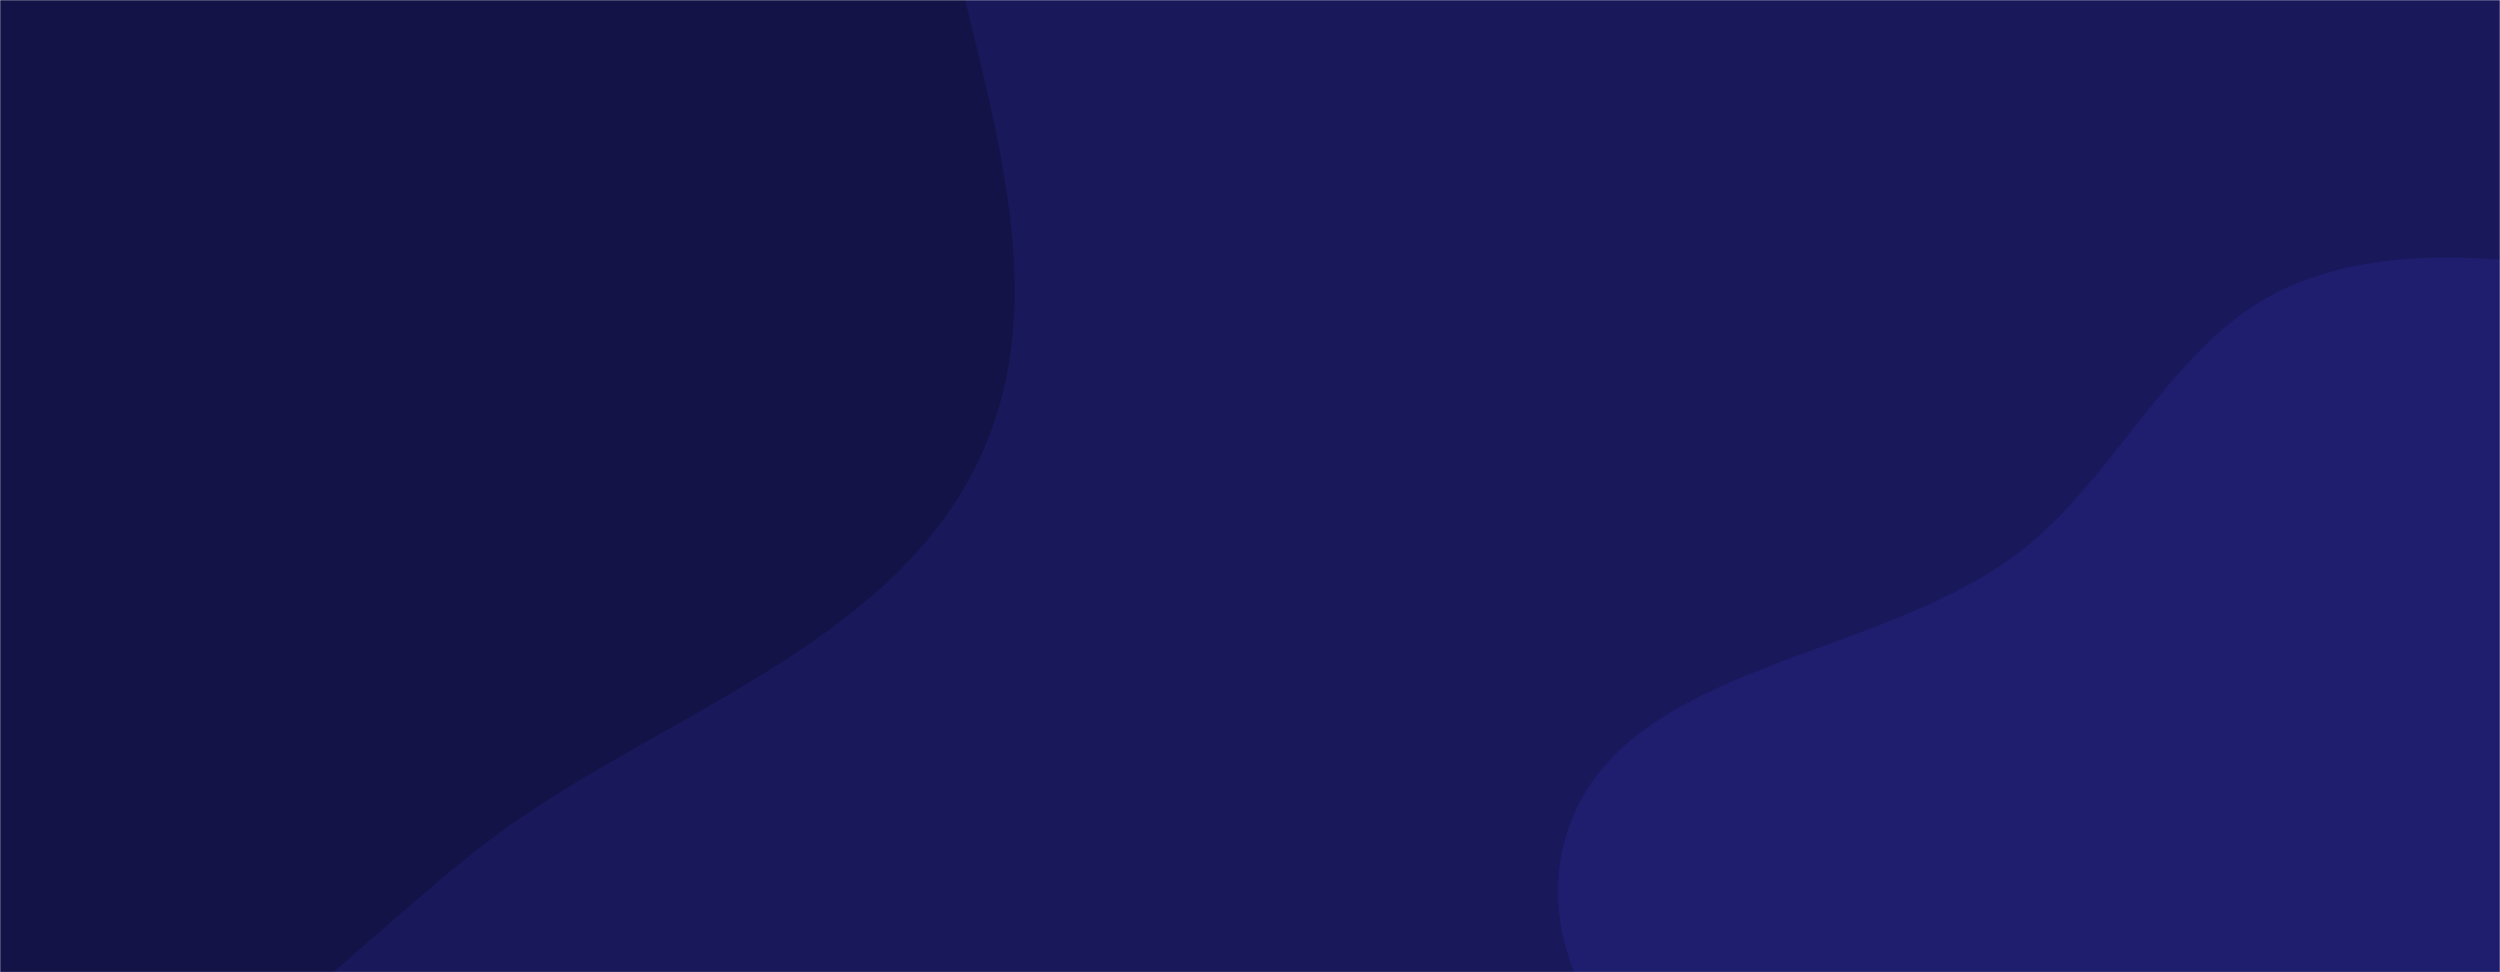 <svg xmlns="http://www.w3.org/2000/svg" version="1.1" xmlns:xlink="http://www.w3.org/1999/xlink" xmlns:svgjs="http://svgjs.com/svgjs" width="1440" height="560" preserveAspectRatio="none" viewBox="0 0 1440 560"><g mask="url(&quot;#SvgjsMask1085&quot;)" fill="none"><rect width="1440" height="560" x="0" y="0" fill="rgba(25, 24, 91, 1)"></rect><path d="M0,640.226C115.98,661.722,204.023,535.593,301.874,469.725C397.421,405.408,520.782,364.431,566.656,258.783C612.383,153.474,557.821,35.769,539.52,-77.571C521.569,-188.742,527.765,-308.705,460.446,-398.979C391.182,-491.861,282.914,-554.906,168.762,-574.751C59.954,-593.667,-51.783,-558.616,-148.221,-504.795C-232.731,-457.631,-282.047,-371.735,-337.337,-292.304C-386.959,-221.016,-431.607,-149.179,-454.146,-65.296C-479.085,27.521,-516.87,130.449,-474.045,216.489C-431.331,302.306,-309.085,305.853,-237.616,369.737C-146.29,451.371,-120.442,617.904,0,640.226" fill="#141348"></path><path d="M1440 987.296C1520.816 982.658 1598.814 956.73 1665.127 910.305 1729.77 865.049 1764.533 793.616 1809.387 728.694 1864.584 648.801 1952.555 582.34 1958.668 485.427 1965.042 384.382 1921.021 274.962 1842.002 211.663 1765.108 150.067 1654.584 172.472 1556.492 163.263 1477.543 155.851 1397.185 133.871 1323.423 162.976 1252.343 191.023 1222.747 272.824 1161.85 318.981 1078.526 382.137 930.711 382.152 901.723 482.607 873.942 578.879 984.854 658.919 1039.522 742.892 1086.013 814.304 1124.892 892.747 1197.629 937.137 1269.509 981.004 1355.93 992.121 1440 987.296" fill="#1e1d6e"></path></g><defs><mask id="SvgjsMask1085"><rect width="1440" height="560" fill="#ffffff"></rect></mask></defs></svg>